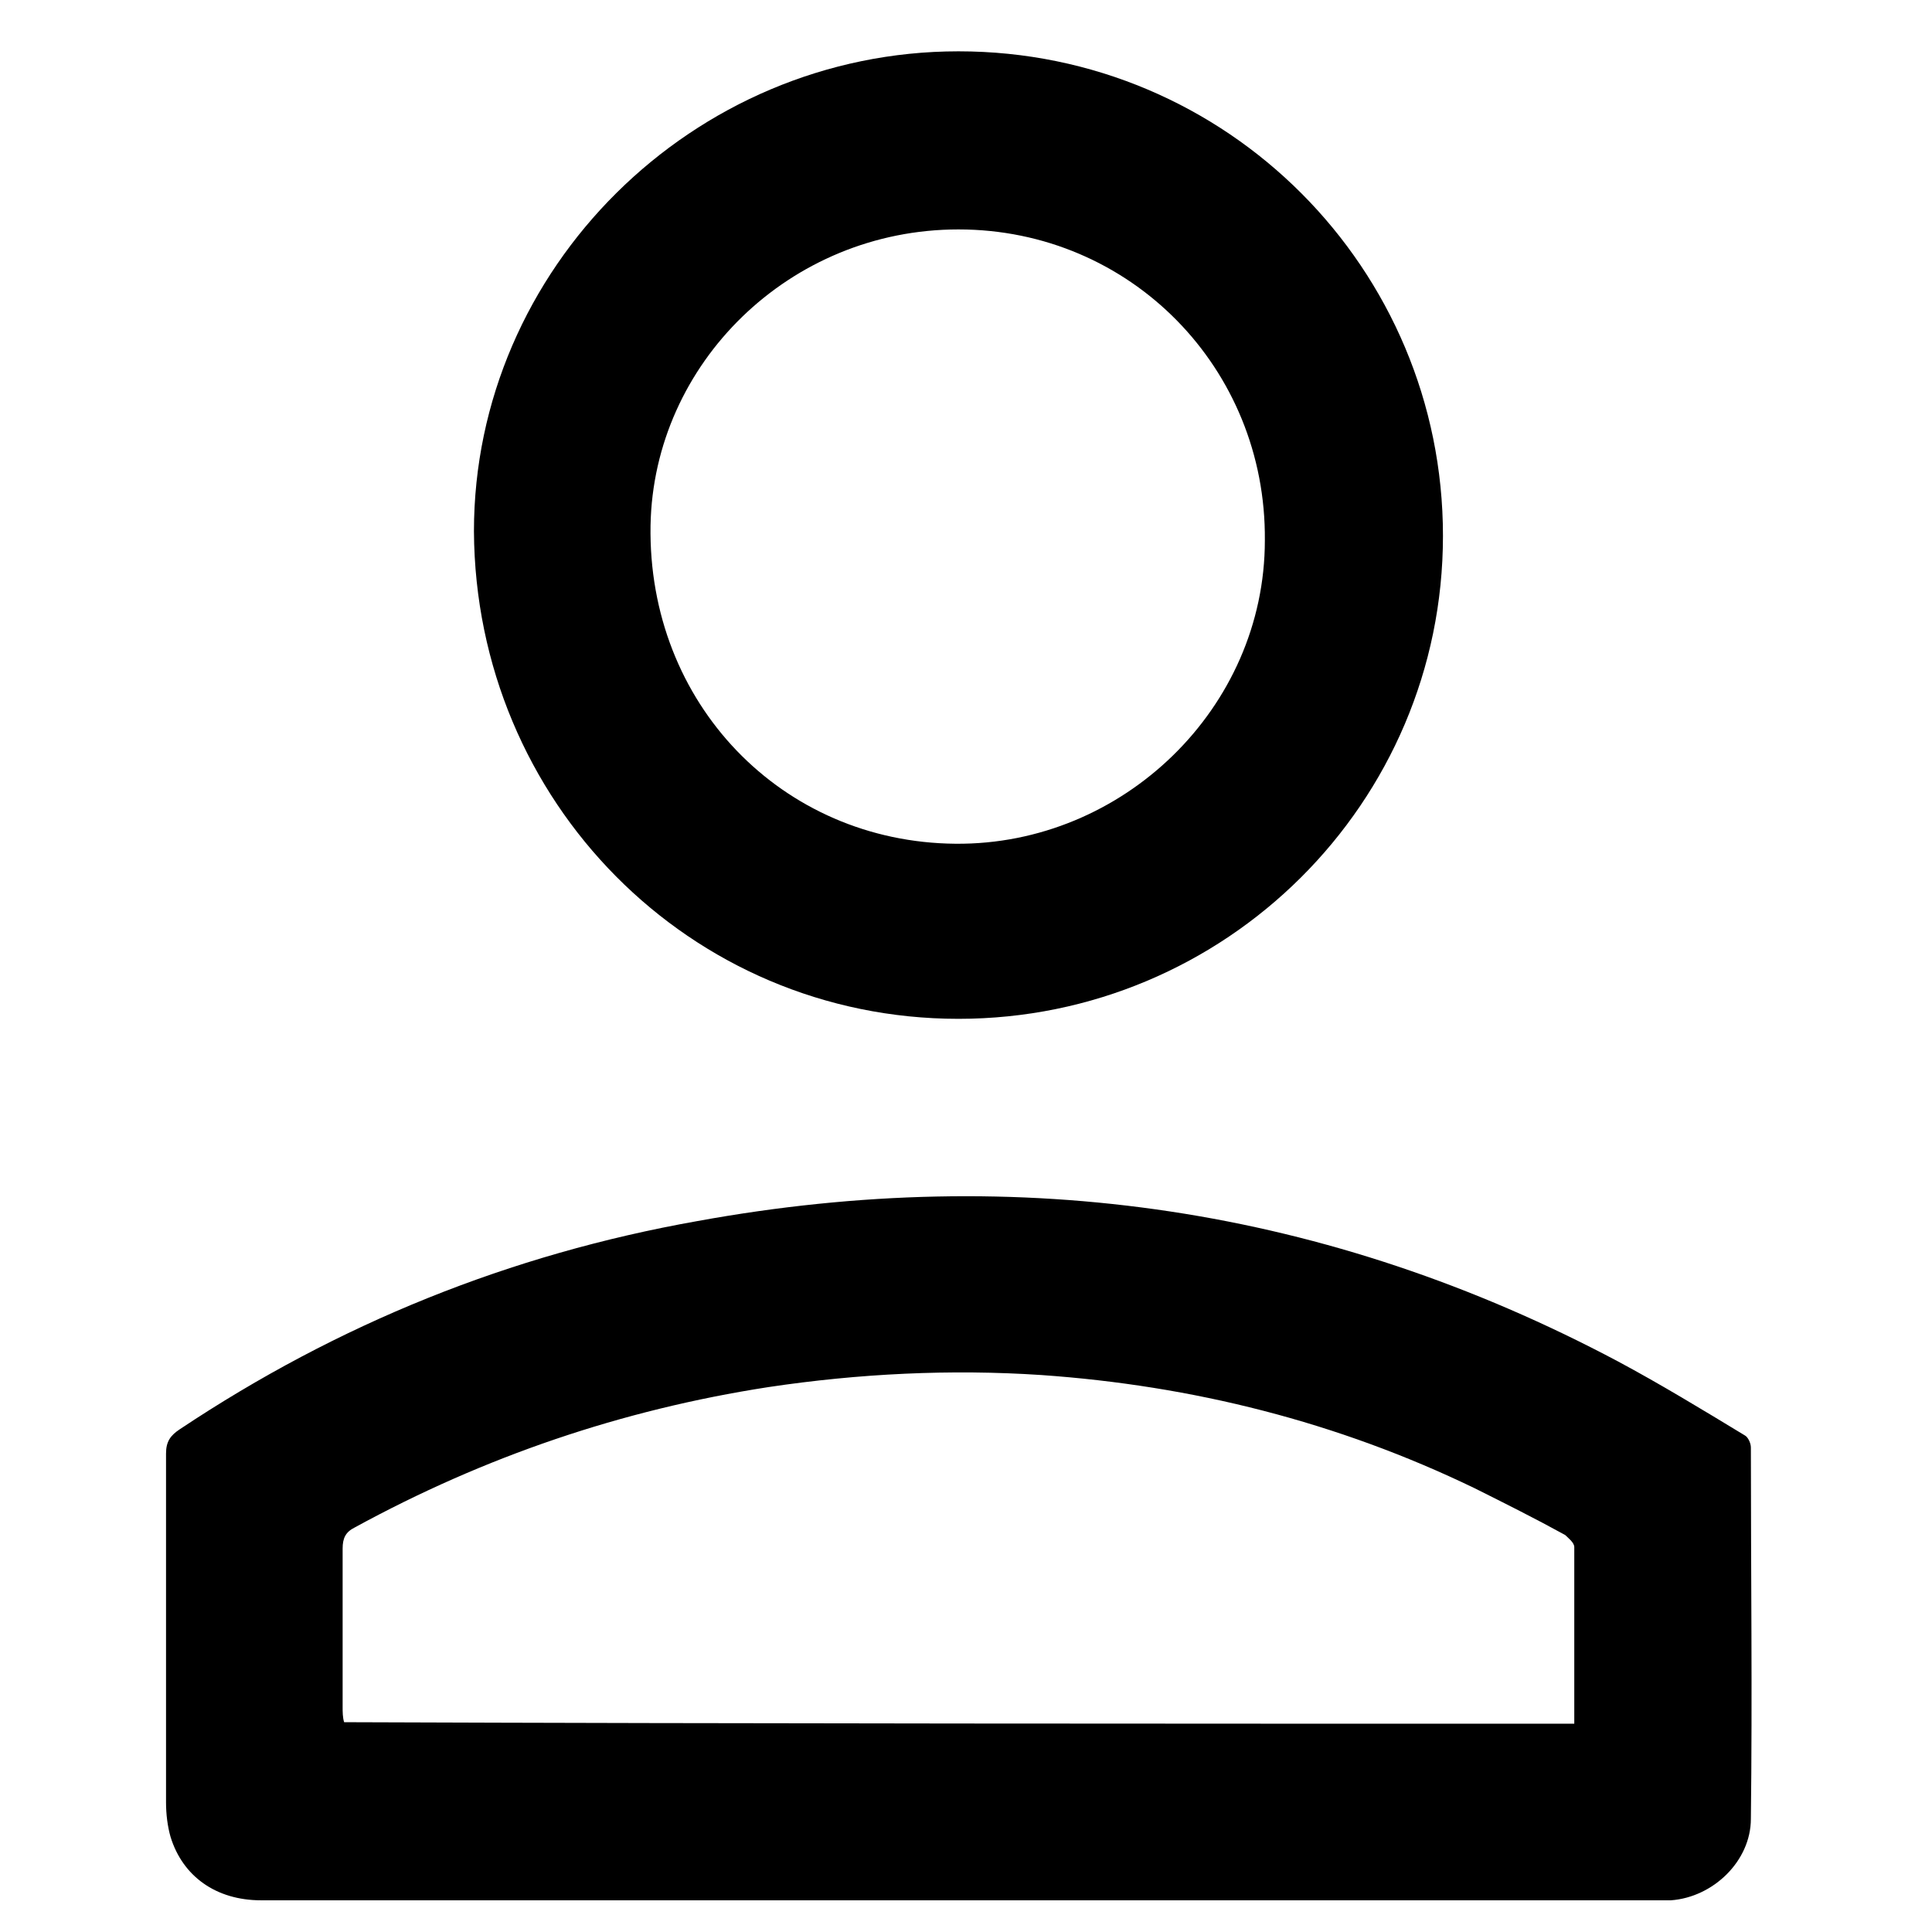 <?xml version="1.0" encoding="utf-8"?>
<!-- Generator: Adobe Illustrator 26.3.1, SVG Export Plug-In . SVG Version: 6.00 Build 0)  -->
<svg version="1.1" id="Layer_1" xmlns="http://www.w3.org/2000/svg" xmlns:xlink="http://www.w3.org/1999/xlink" x="0px" y="0px"
	 viewBox="0 0 128 128" style="enable-background:new 0 0 128 128;" xml:space="preserve">
<g>
	<path d="M63.5,125.9c-15.4,0-30.8,0-46.2,0c-3,0-5.2-1.6-6-4.2c-0.2-0.7-0.3-1.5-0.3-2.3c0-7.7,0-15.4,0-23.1
		c0-0.8,0.3-1.2,0.9-1.6c10.5-7,21.9-11.6,34.3-13.8c21.4-3.9,41.8-0.9,61,9.3c2.8,1.5,5.6,3.2,8.4,4.9c0.2,0.1,0.4,0.5,0.4,0.8
		c0,8.2,0.1,16.4,0,24.6c0,2.8-2.5,5.2-5.3,5.4c-0.5,0-1,0-1.5,0C94,125.9,78.8,125.9,63.5,125.9z M104.3,114.2c0-4,0-7.9,0-11.7
		c0-0.3-0.4-0.6-0.6-0.8c-2-1.1-4-2.1-6-3.1C88.6,94.2,79,91.8,69,91.1c-6-0.4-12.1-0.1-18.1,0.8c-9.7,1.5-18.8,4.6-27.4,9.3
		c-0.6,0.3-0.8,0.7-0.8,1.4c0,3.5,0,7,0,10.5c0,0.3,0,0.7,0.1,1C50,114.2,77.1,114.2,104.3,114.2z"/>
	<path d="M63.5,3.4c17.8,0,32.1,14.4,32.1,32.1c0,17.7-14.4,32-32.1,32c-17.8,0-32-14.4-32.1-32.3C31.4,17.8,45.9,3.4,63.5,3.4z
		 M63.5,15.2c-11.2,0-20.2,8.9-20.4,19.6c-0.2,11.8,8.7,21,20.2,21.1c11.1,0.1,20.5-9,20.5-20.1C83.9,24.4,74.9,15.2,63.5,15.2z"/>
</g>
</svg>
